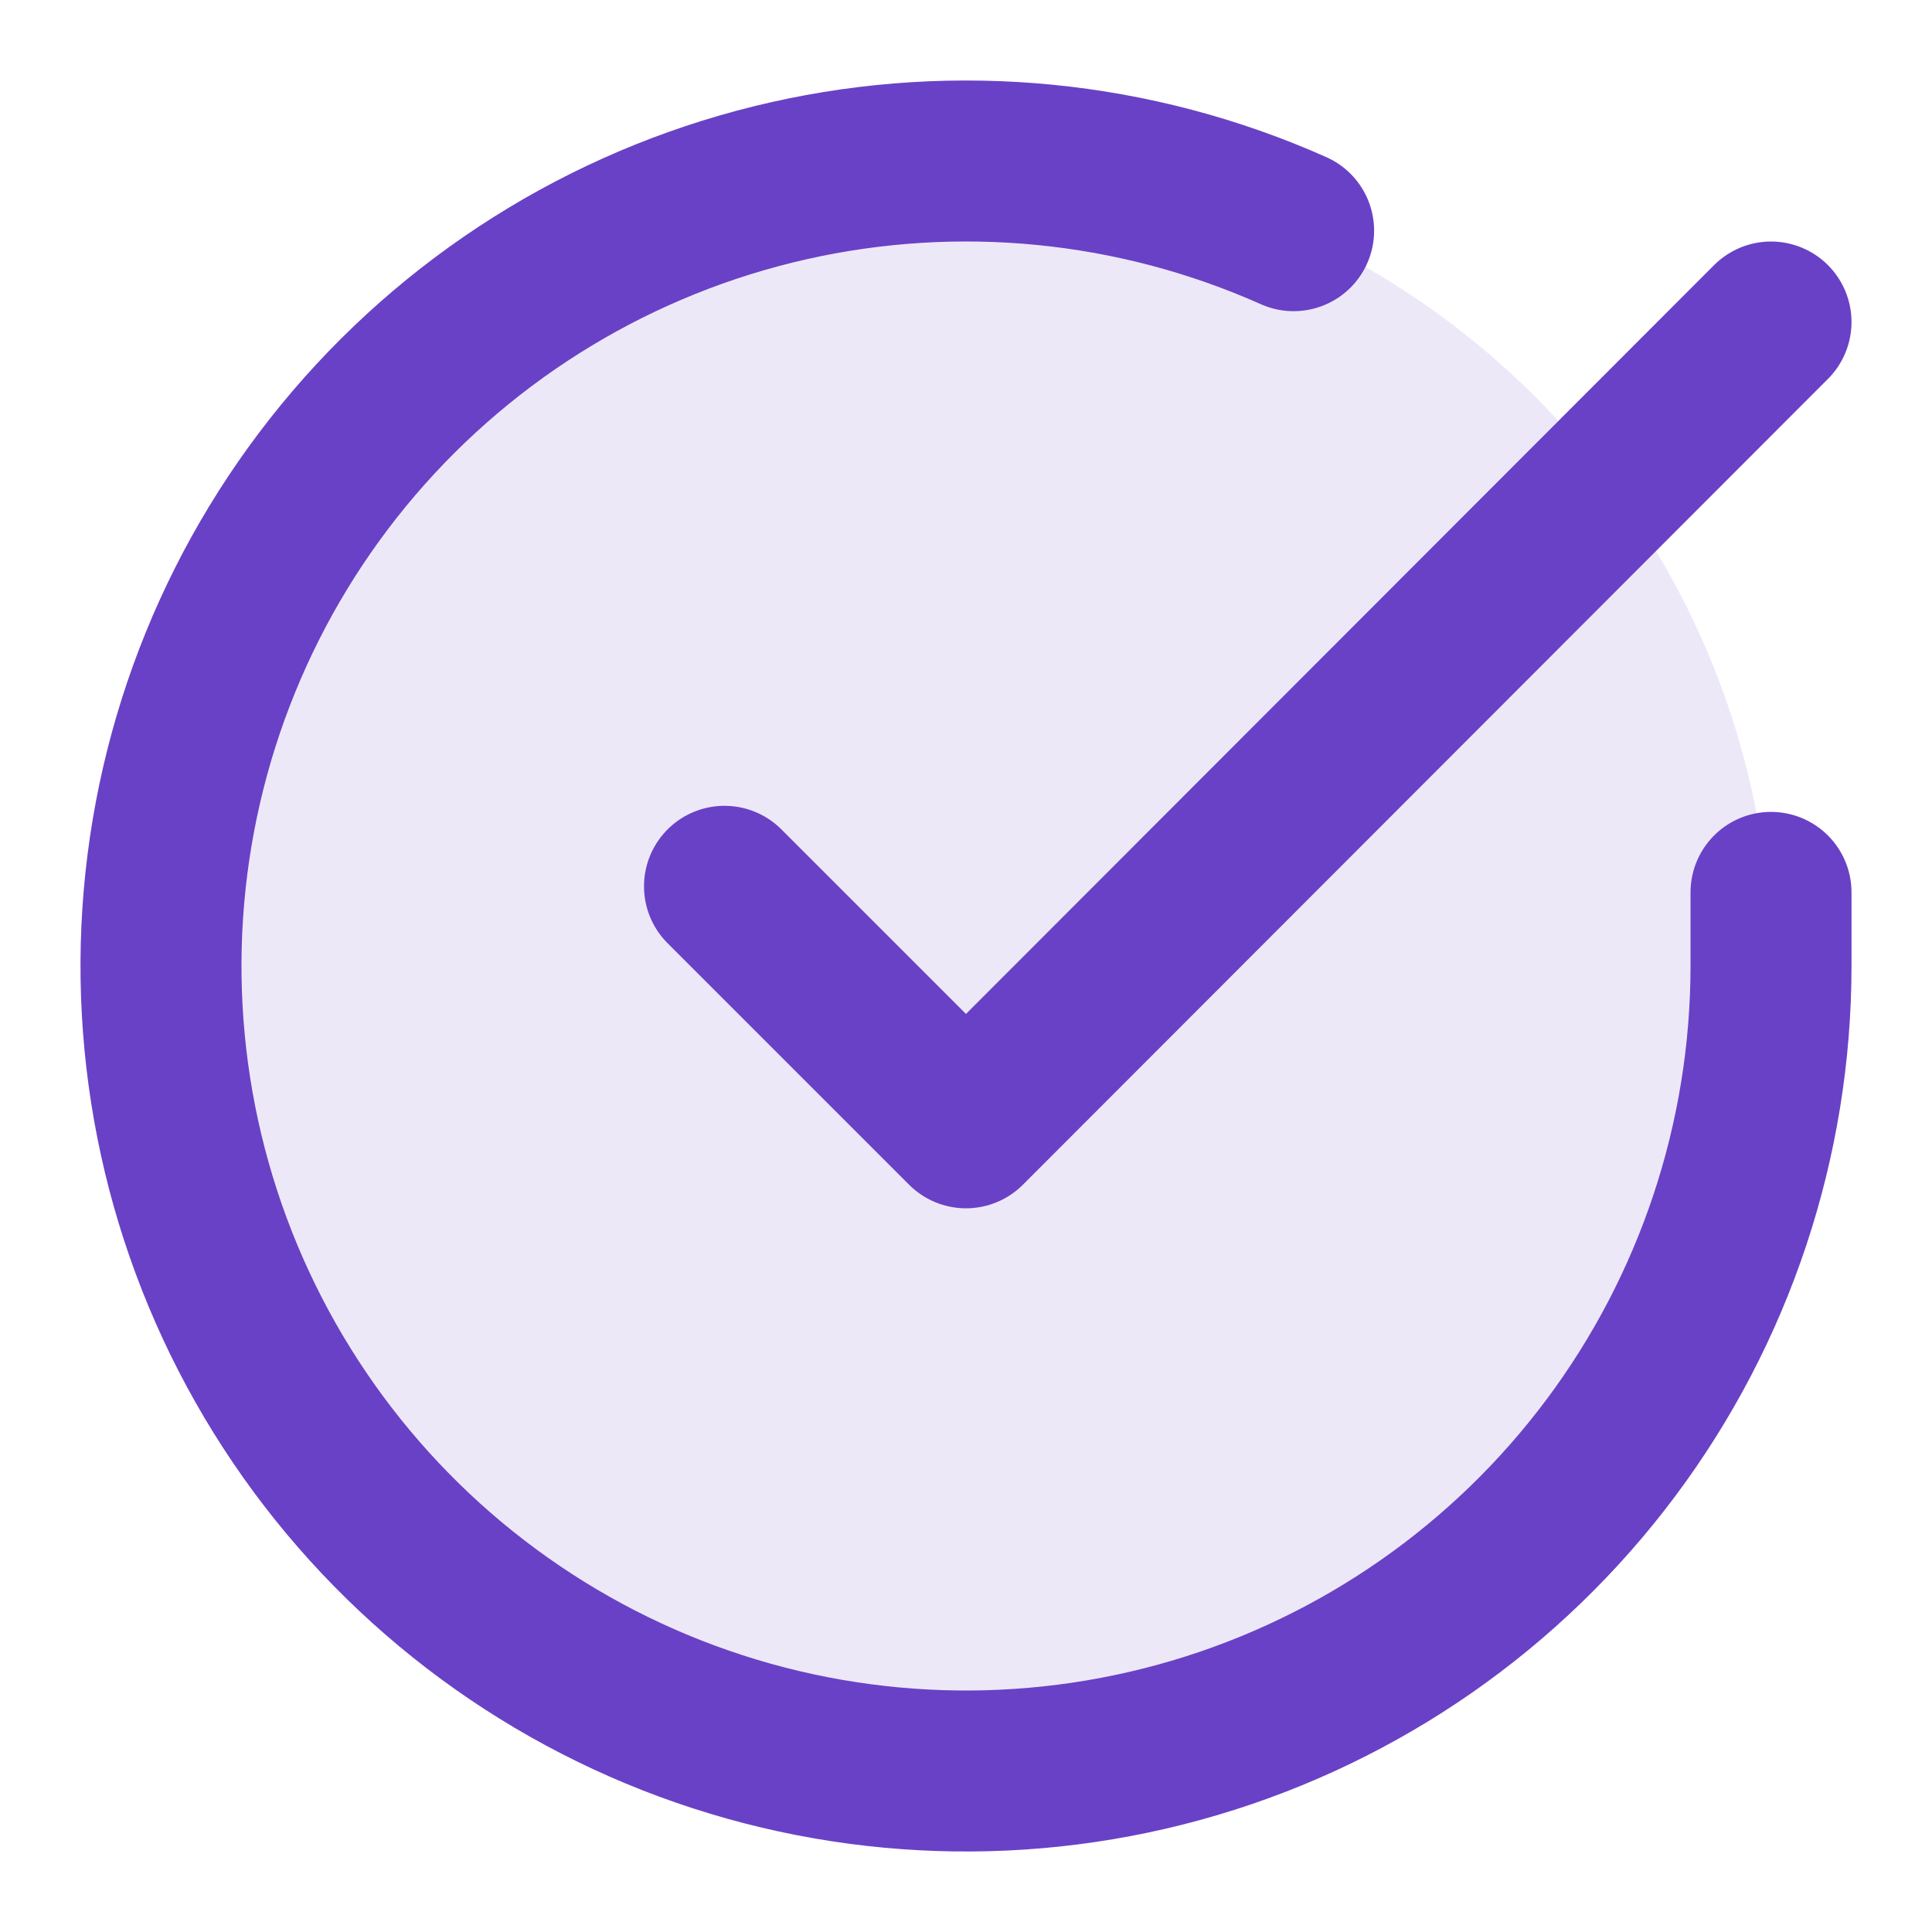 <svg width="40" height="40" viewBox="0 0 40 40" fill="none" xmlns="http://www.w3.org/2000/svg">
<path opacity="0.12" d="M20 36.667C29.205 36.667 36.667 29.205 36.667 20C36.667 10.795 29.205 3.333 20 3.333C10.795 3.333 3.333 10.795 3.333 20C3.333 29.205 10.795 36.667 20 36.667Z" fill="#6941C6"/>
<path d="M36.667 18.476V20.009C36.664 23.604 35.501 27.101 33.349 29.979C31.197 32.858 28.172 34.964 24.726 35.983C21.279 37.002 17.595 36.879 14.224 35.634C10.853 34.388 7.974 32.086 6.018 29.071C4.062 26.056 3.133 22.49 3.369 18.903C3.606 15.317 4.995 11.903 7.33 9.171C9.666 6.439 12.821 4.535 16.327 3.743C19.833 2.951 23.5 3.313 26.783 4.776M36.667 6.667L20 23.35L15 18.35" stroke="#6941C6" stroke-width="3.333" stroke-linecap="round" stroke-linejoin="round"/>
</svg>
